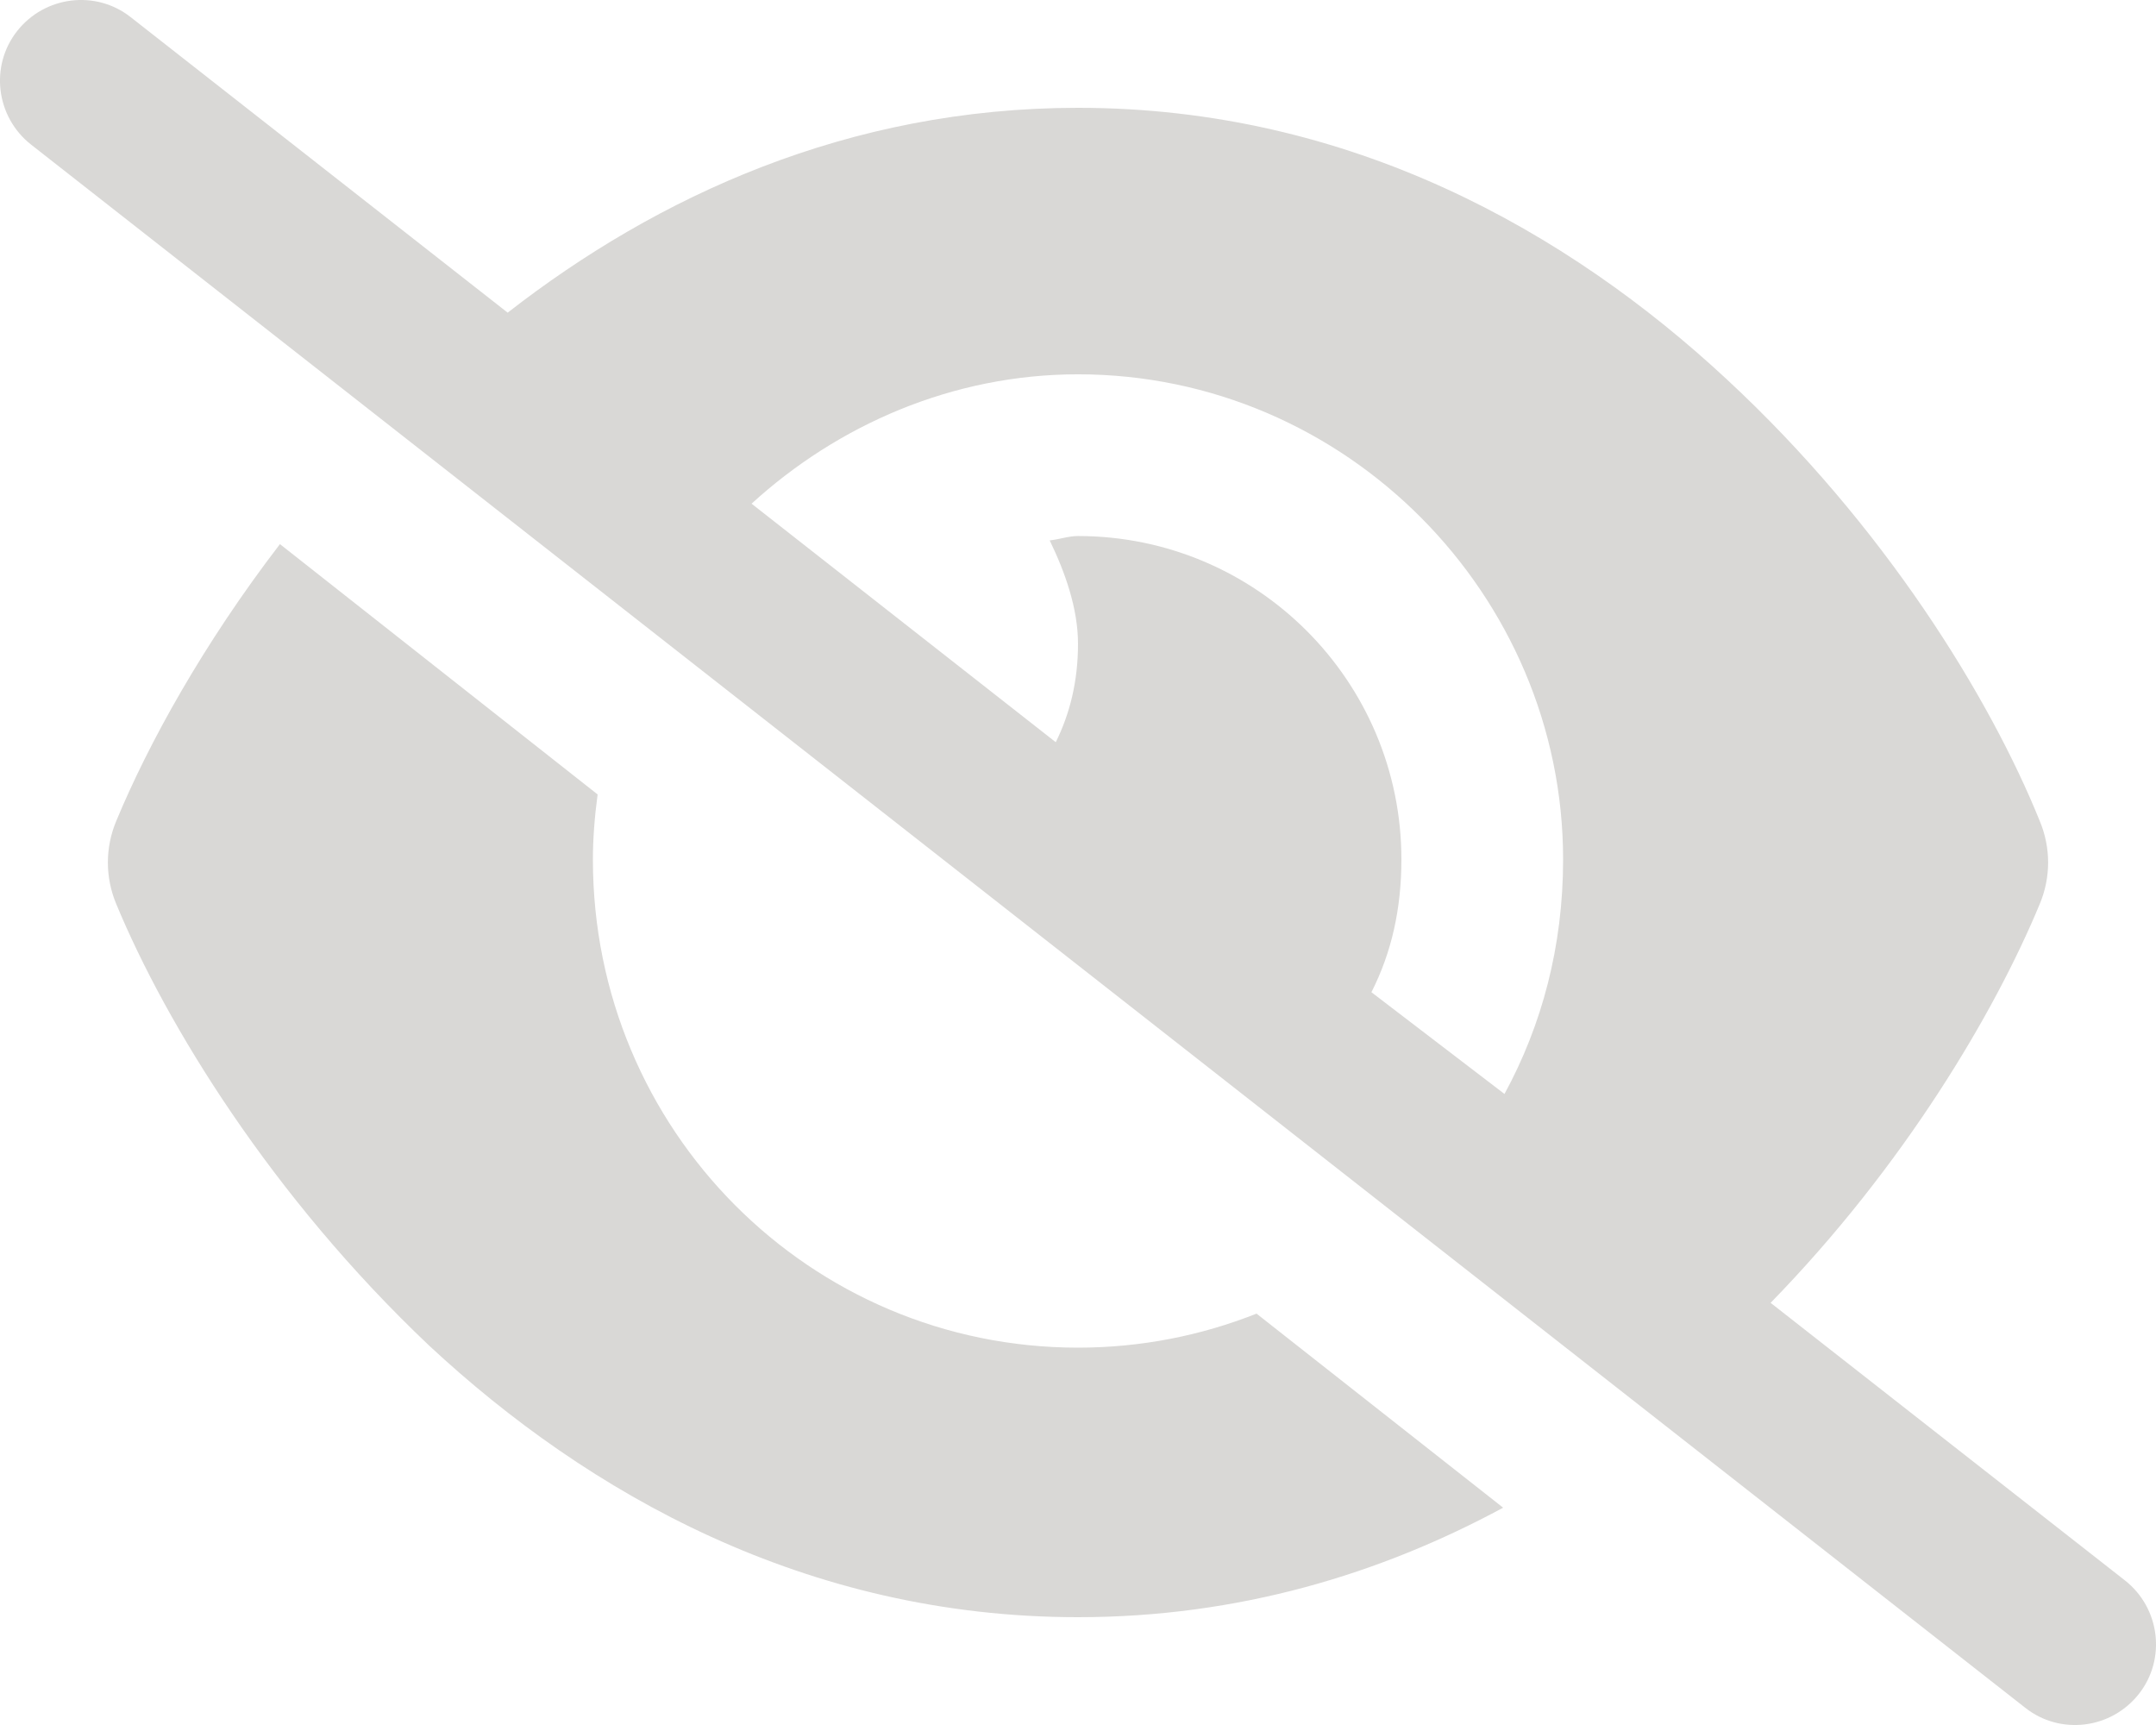 <?xml version="1.0" encoding="utf-8"?>
<!-- Generator: Adobe Illustrator 26.3.1, SVG Export Plug-In . SVG Version: 6.00 Build 0)  -->
<svg version="1.1" id="Layer_1" xmlns="http://www.w3.org/2000/svg" xmlns:xlink="http://www.w3.org/1999/xlink" x="0px" y="0px"
	 viewBox="0 0 640 512" style="enable-background:new 0 0 640 512;" xml:space="preserve">
<style type="text/css">
	.st0{fill:#D9D8D6;}
</style>
<path class="st0" d="M150.7,92.8C195,58.3,251.8,32,320,32c80.8,0,145.5,36.8,192.6,80.6c46.8,43.4,78.1,94.5,92.9,131.1
	c3.3,7.9,3.3,16.7,0,24.6c-13.4,32.3-40.3,77.8-79.9,118.4l105.2,82.4c10.4,8.2,12.3,23.3,4.1,33.7c-8.2,10.4-23.3,12.3-33.7,4.1
	l-592-464C-1.2,34.7-3.1,19.6,5.1,9.2C13.3-1.2,28.4-3.1,38.8,5.1L150.7,92.8z M223.1,149.5l90.3,70.8c4.2-8.5,6.6-18.1,6.6-29.2
	c0-10.6-3.9-21.4-8.4-30.7c2.8-0.3,5.6-1.3,8.4-1.3c53,0,96,43,96,96c0,14.6-2.9,27.6-8.9,39.4l39.5,30.2
	c11.1-20.4,17.4-43.8,17.4-69.6c0-78.6-64.5-144-144-144C282.7,111.1,248.6,126.2,223.1,149.5z M320,480
	c-80.8,0-145.5-36.8-192.6-80.6C80.6,355.1,49.3,304,34.5,268.3c-3.3-7.9-3.3-16.7,0-24.6c9.5-22.9,25.8-52.5,48.6-82.2l94.3,74.3
	c-0.9,6.6-1.4,13.3-1.4,19.3c0,80.4,64.5,144.9,144,144.9c18.7,0,36.6-3.6,53-10.1l73.2,57.6C409.9,467.1,367.8,480,320,480L320,480
	z"/>
</svg>
